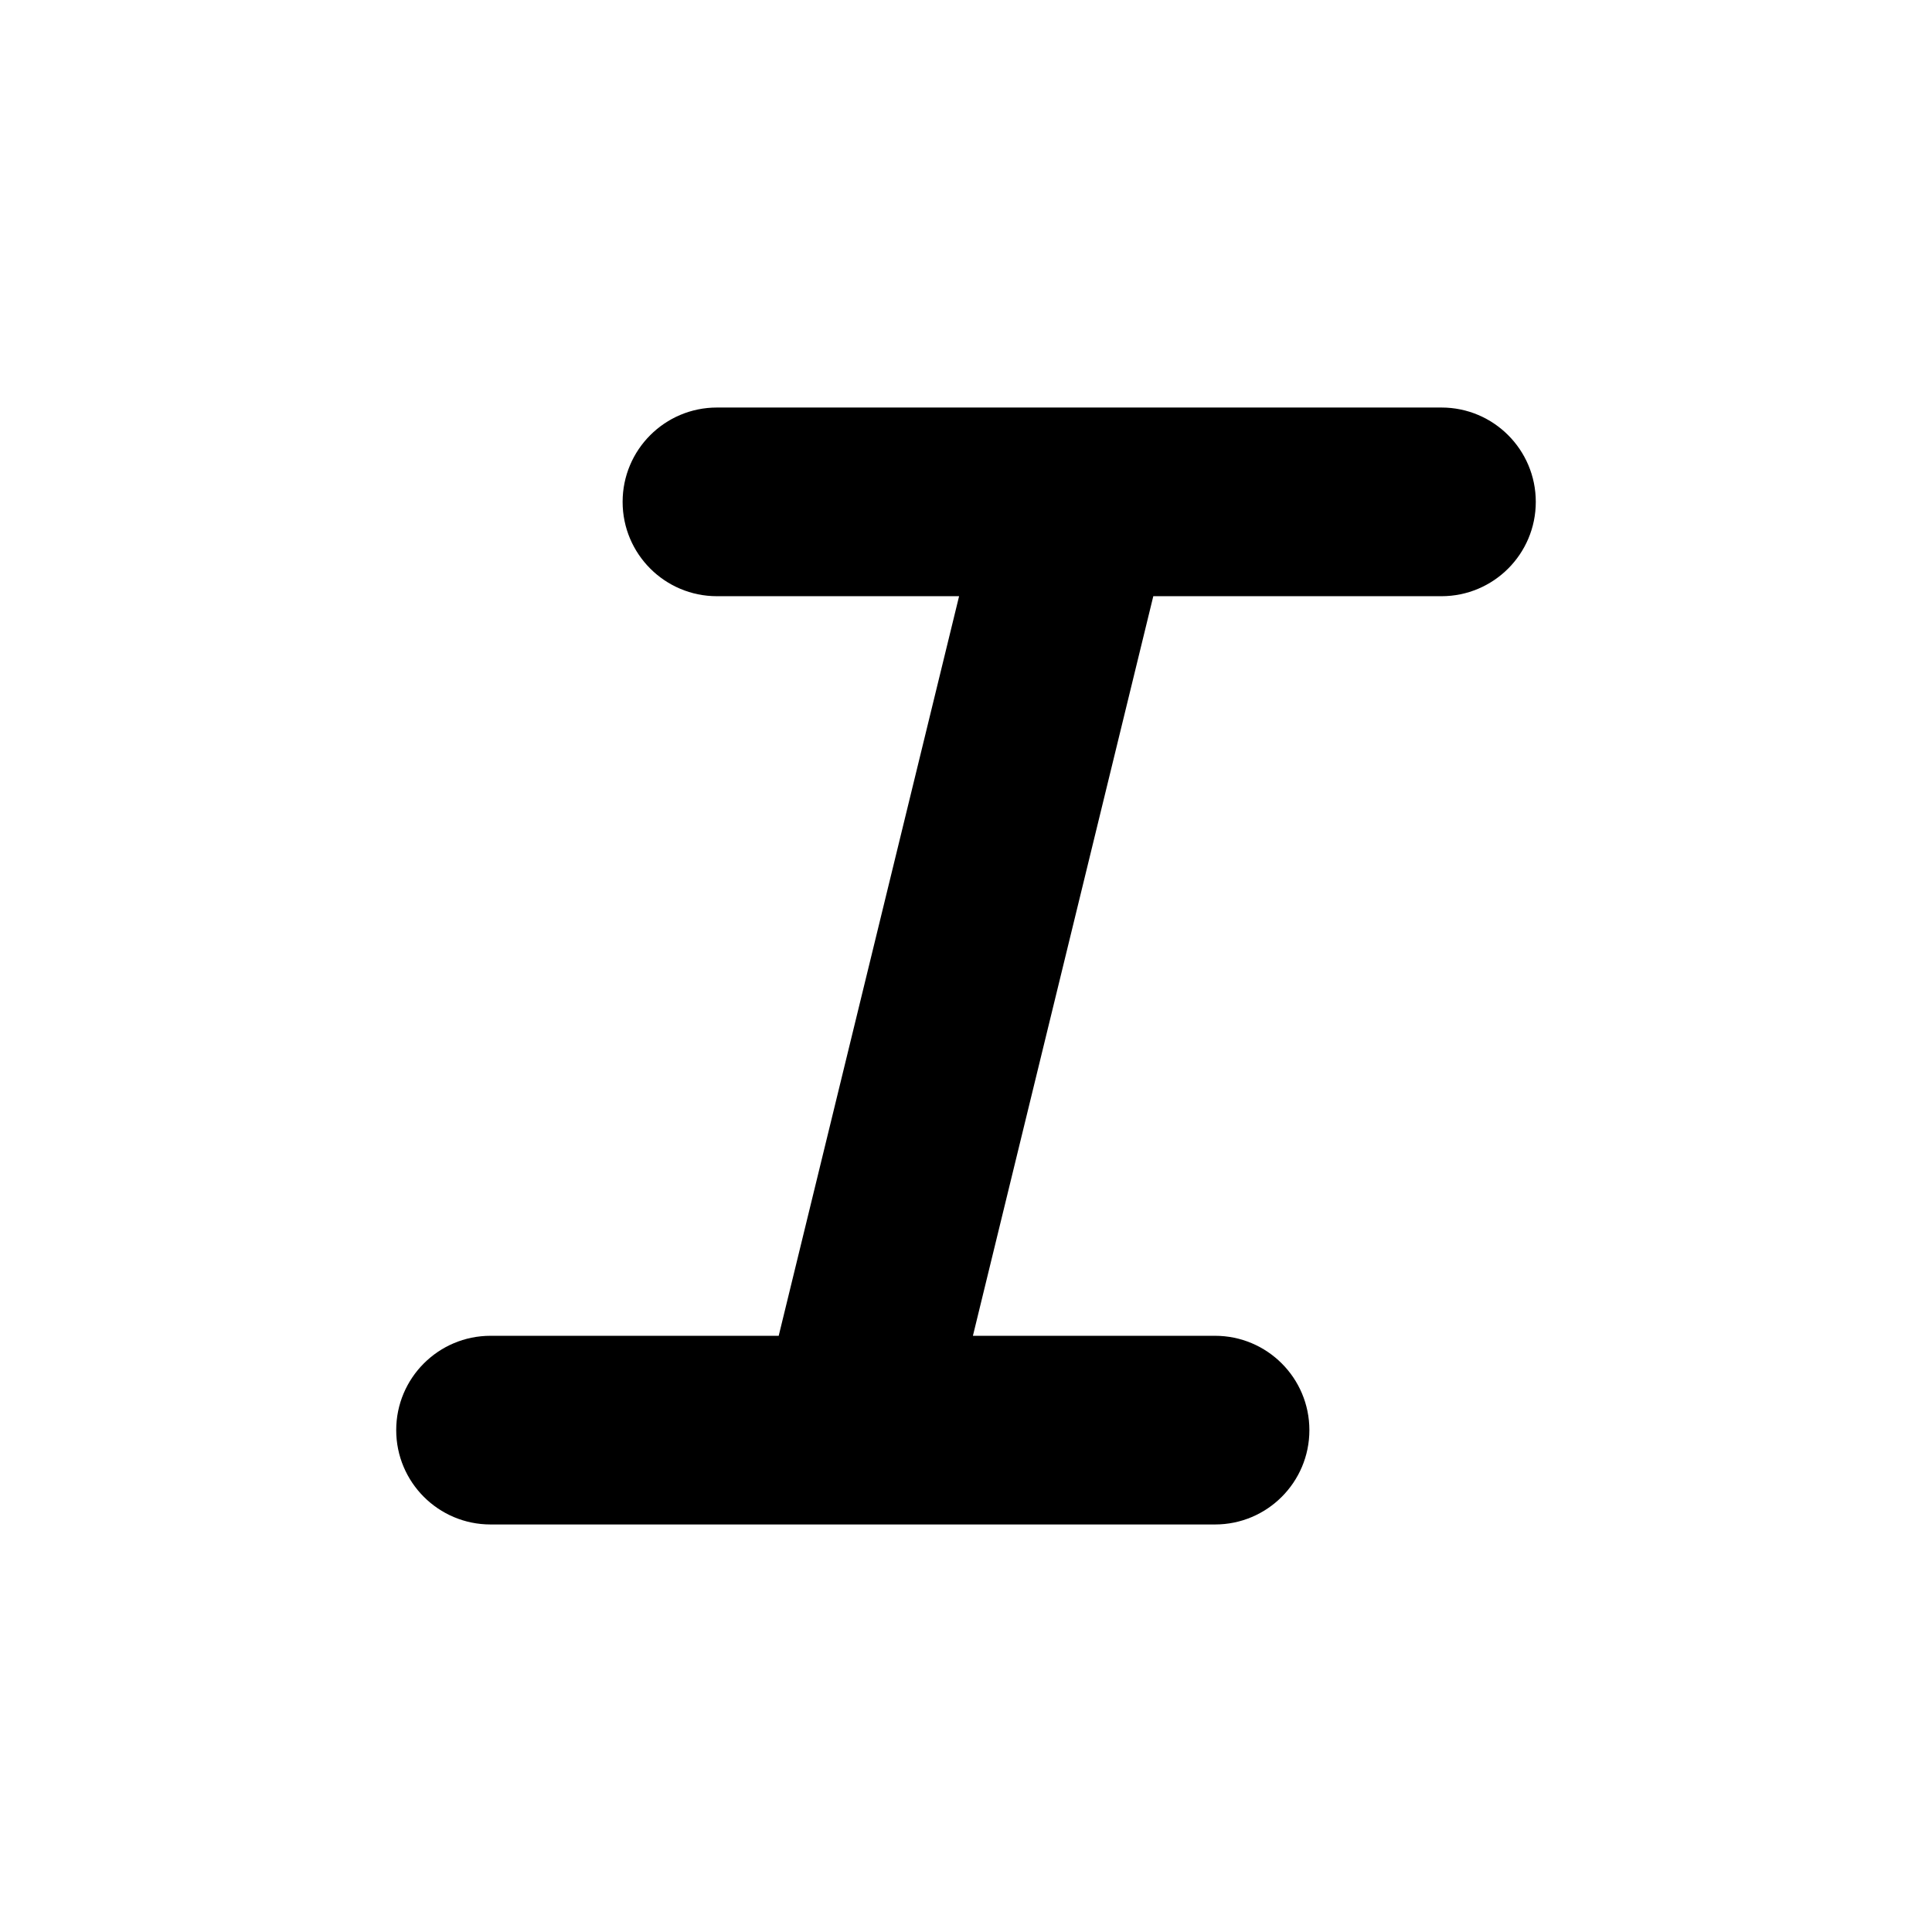 <svg xmlns="http://www.w3.org/2000/svg" viewBox="-49 141 512 512"><path d="M333 249H141c-13.807 0-25 11.193-25 25s11.193 25 25 25h64.169l-47.805 196H81c-13.807 0-25 11.193-25 25s11.193 25 25 25h192c13.807 0 25-11.193 25-25s-11.193-25-25-25h-64.169l47.805-196H333c13.807 0 25-11.193 25-25s-11.193-25-25-25z"/></svg>